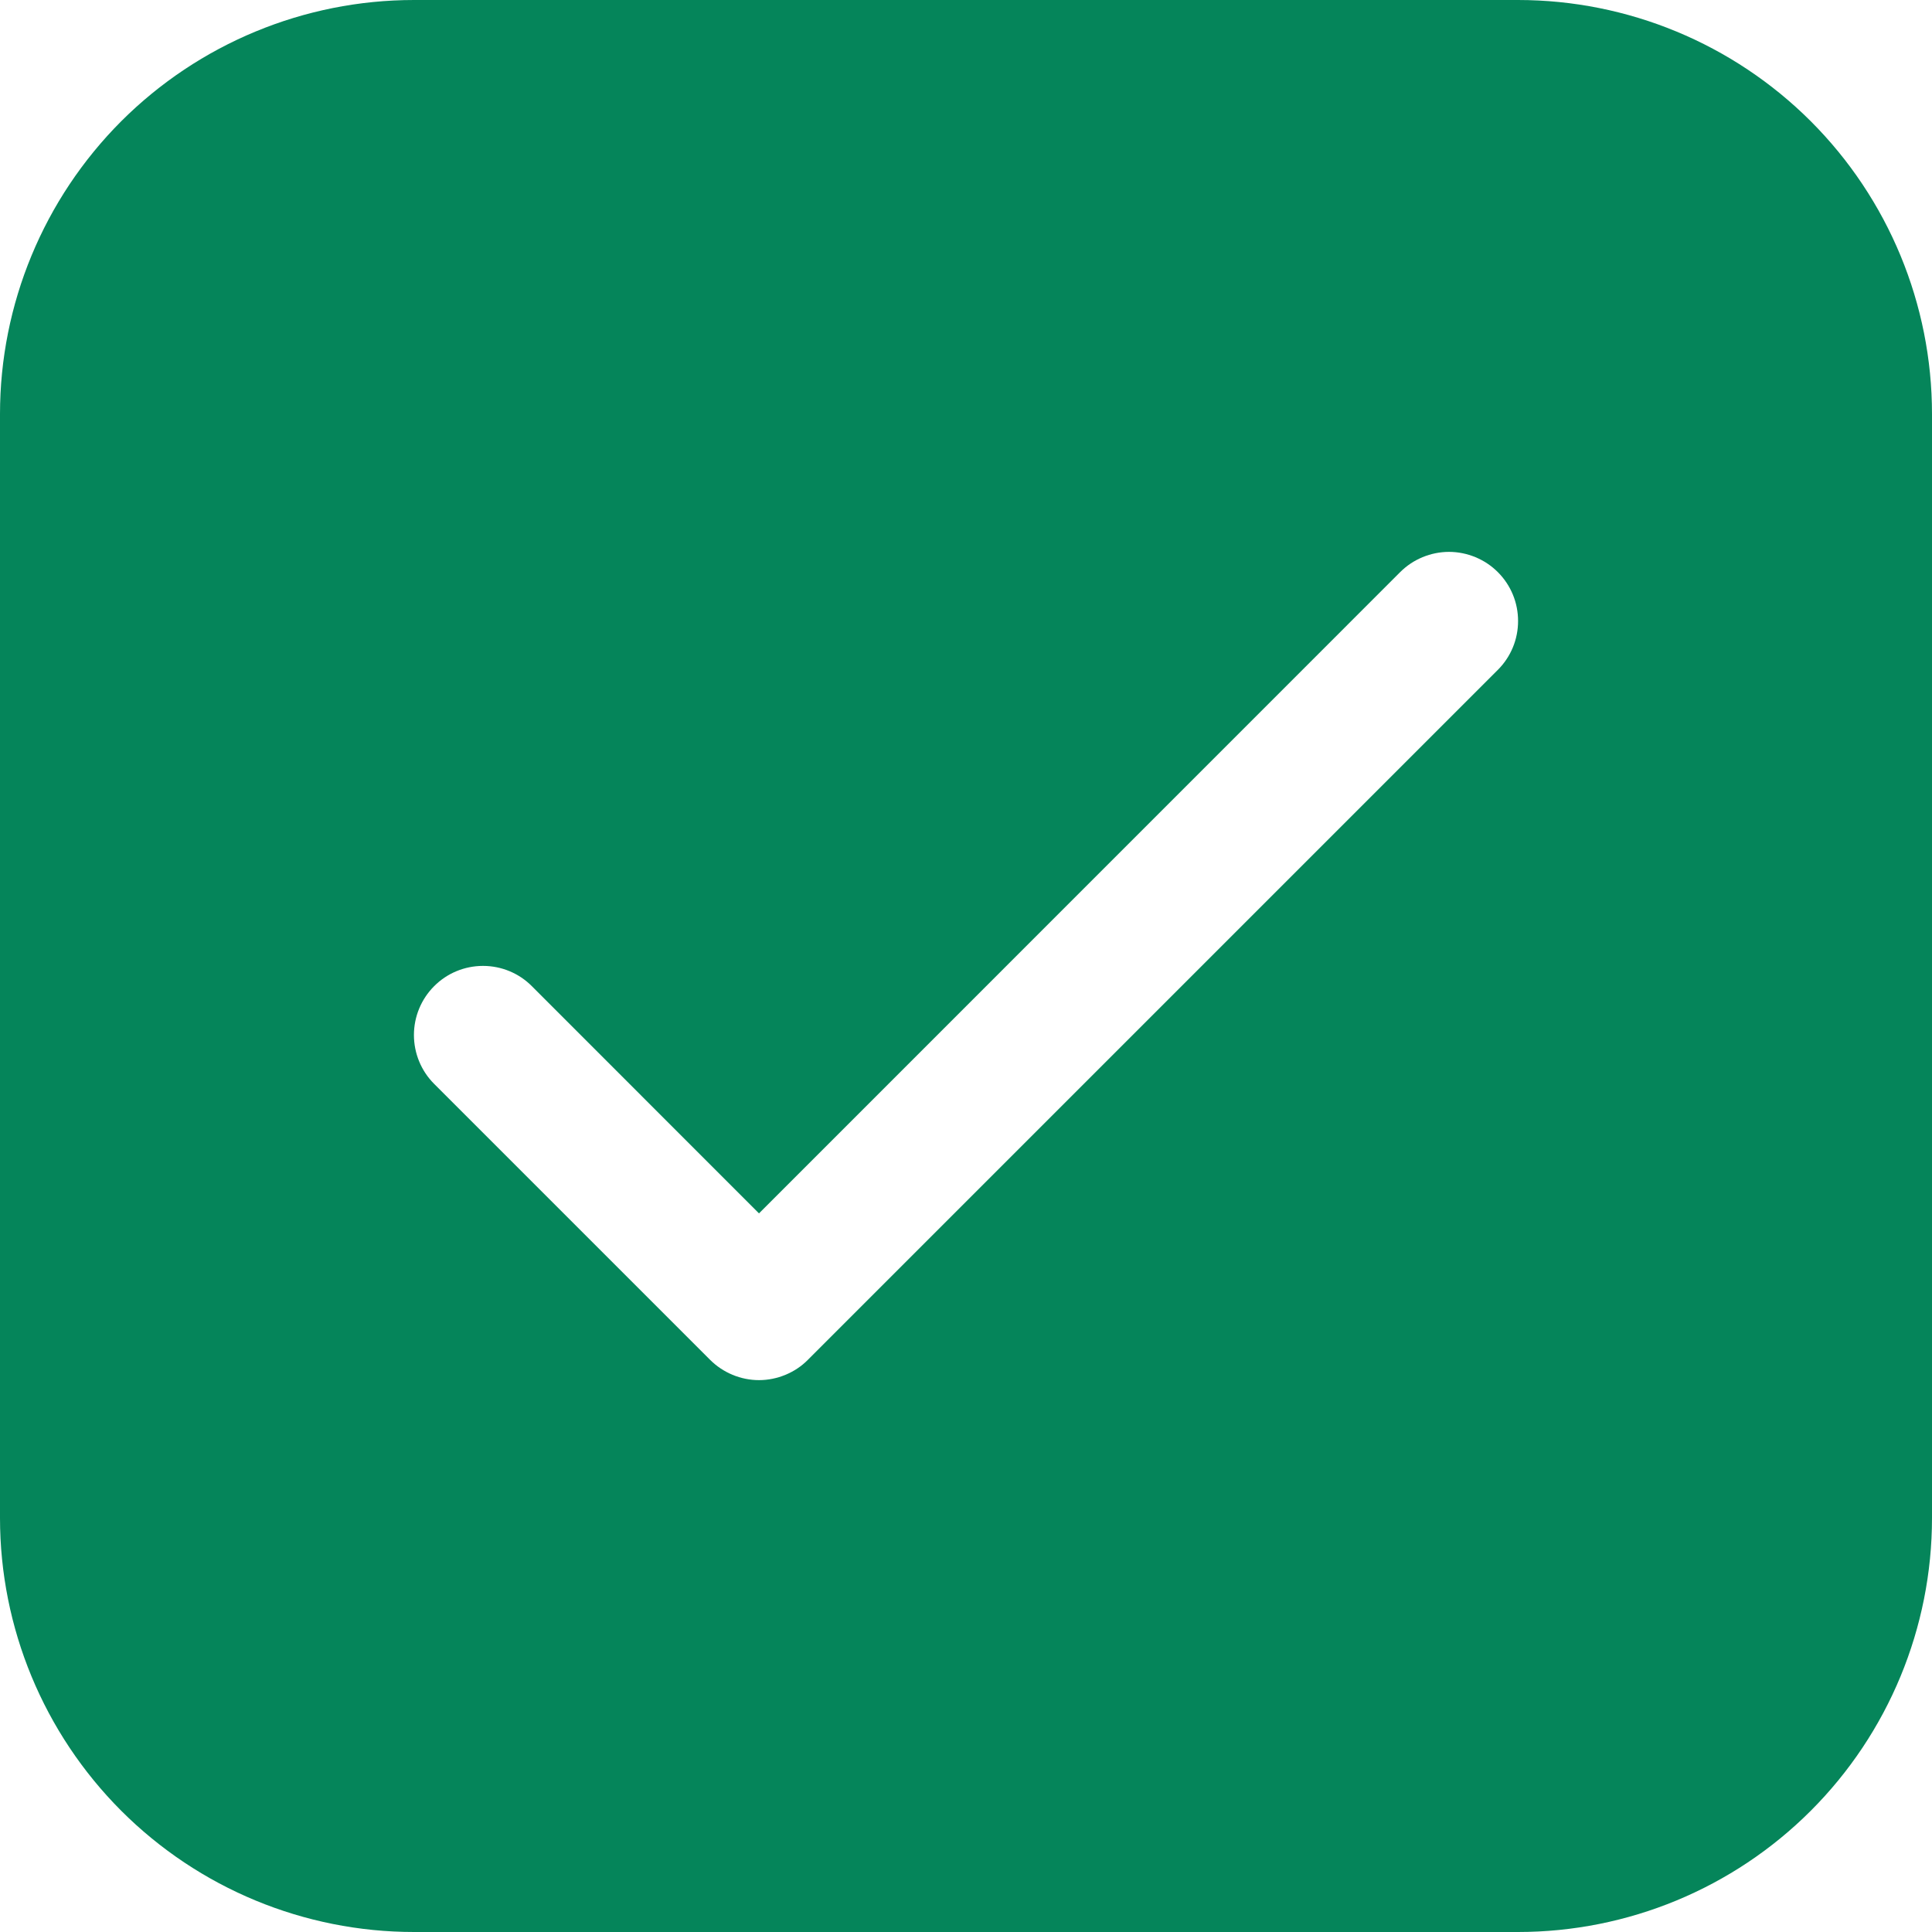 <svg width="20" height="20" viewBox="0 0 20 20" fill="none" xmlns="http://www.w3.org/2000/svg">
<path d="M4.286 0C3.149 0 2.059 0.452 1.255 1.255C0.452 2.059 0 3.149 0 4.286V15.714C0 16.851 0.452 17.941 1.255 18.745C2.059 19.549 3.149 20 4.286 20H15.714C16.851 20 17.941 19.549 18.745 18.745C19.549 17.941 20 16.851 20 15.714V4.286C20 3.149 19.549 2.059 18.745 1.255C17.941 0.452 16.851 0 15.714 0H4.286ZM15.506 6.934L8.363 14.077C8.297 14.144 8.218 14.196 8.131 14.232C8.044 14.268 7.951 14.287 7.857 14.287C7.763 14.287 7.67 14.268 7.583 14.232C7.497 14.196 7.418 14.144 7.351 14.077L4.494 11.22C4.36 11.086 4.285 10.904 4.285 10.714C4.285 10.525 4.36 10.343 4.494 10.209C4.628 10.074 4.81 9.999 5 9.999C5.19 9.999 5.372 10.074 5.506 10.209L7.857 12.561L14.494 5.923C14.561 5.856 14.639 5.804 14.726 5.768C14.813 5.732 14.906 5.713 15 5.713C15.094 5.713 15.187 5.732 15.274 5.768C15.361 5.804 15.439 5.856 15.506 5.923C15.572 5.989 15.625 6.068 15.661 6.155C15.697 6.242 15.715 6.335 15.715 6.429C15.715 6.522 15.697 6.615 15.661 6.702C15.625 6.789 15.572 6.868 15.506 6.934Z" fill="#05855A"/>
</svg>
